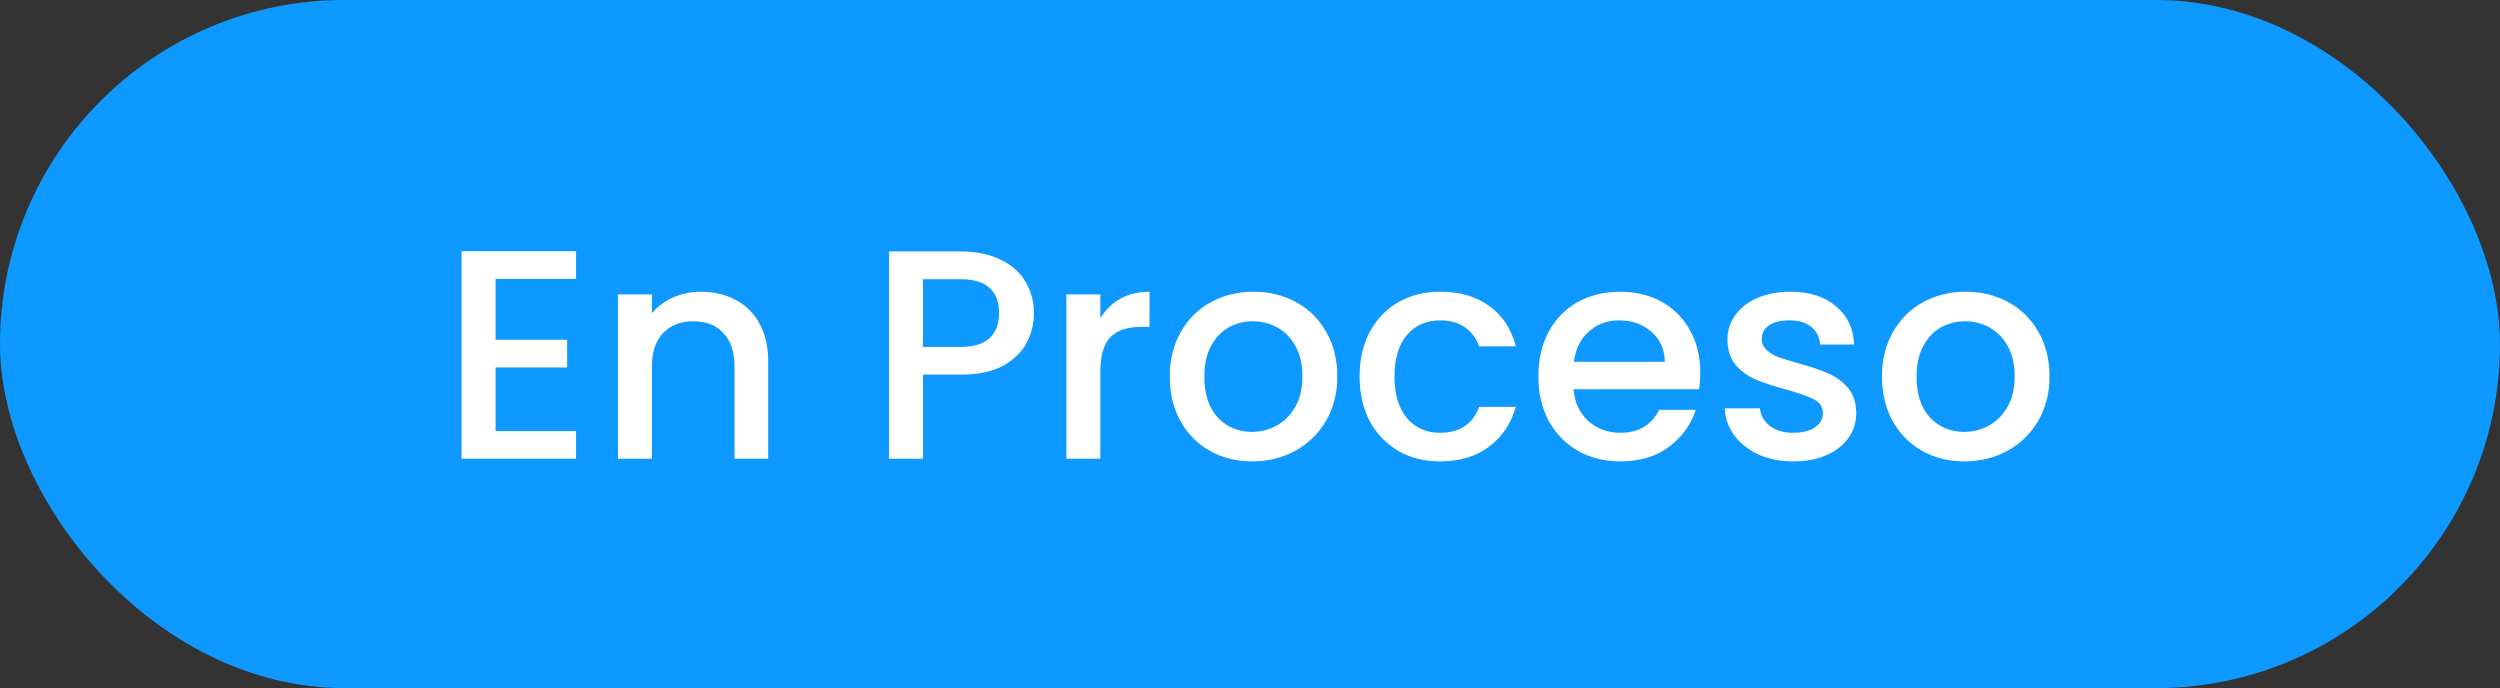 <svg width="109" height="30" viewBox="0 0 109 30" fill="none" xmlns="http://www.w3.org/2000/svg">
<rect x="0" y="0" width="109" height="30" fill="#333333" stroke="none"/>
<rect width="109" height="30" rx="15" fill="#0D99FF"/>
<path d="M21.607 12.161V14.813H24.727V16.022H21.607V18.791H25.117V20H20.125V10.952H25.117V12.161H21.607ZM30.556 12.72C31.12 12.72 31.622 12.837 32.064 13.071C32.515 13.305 32.866 13.652 33.117 14.111C33.369 14.57 33.494 15.125 33.494 15.775V20H32.025V15.996C32.025 15.355 31.865 14.865 31.544 14.527C31.224 14.18 30.786 14.007 30.231 14.007C29.677 14.007 29.235 14.18 28.905 14.527C28.585 14.865 28.424 15.355 28.424 15.996V20H26.942V12.837H28.424V13.656C28.667 13.361 28.975 13.132 29.347 12.967C29.729 12.802 30.132 12.72 30.556 12.72ZM45.08 13.656C45.08 14.115 44.971 14.549 44.755 14.956C44.538 15.363 44.191 15.697 43.715 15.957C43.238 16.208 42.627 16.334 41.882 16.334H40.244V20H38.762V10.965H41.882C42.575 10.965 43.16 11.086 43.637 11.329C44.122 11.563 44.482 11.884 44.716 12.291C44.958 12.698 45.08 13.153 45.08 13.656ZM41.882 15.125C42.445 15.125 42.865 14.999 43.143 14.748C43.42 14.488 43.559 14.124 43.559 13.656C43.559 12.668 43 12.174 41.882 12.174H40.244V15.125H41.882ZM47.975 13.877C48.192 13.513 48.478 13.231 48.833 13.032C49.197 12.824 49.626 12.72 50.12 12.72V14.254H49.743C49.162 14.254 48.72 14.401 48.417 14.696C48.122 14.991 47.975 15.502 47.975 16.23V20H46.493V12.837H47.975V13.877ZM54.589 20.117C53.913 20.117 53.302 19.965 52.756 19.662C52.21 19.35 51.781 18.917 51.469 18.362C51.157 17.799 51.001 17.149 51.001 16.412C51.001 15.684 51.162 15.038 51.482 14.475C51.803 13.912 52.241 13.478 52.795 13.175C53.35 12.872 53.97 12.72 54.654 12.72C55.339 12.72 55.959 12.872 56.513 13.175C57.068 13.478 57.506 13.912 57.826 14.475C58.147 15.038 58.307 15.684 58.307 16.412C58.307 17.14 58.143 17.786 57.813 18.349C57.484 18.912 57.033 19.35 56.461 19.662C55.898 19.965 55.274 20.117 54.589 20.117ZM54.589 18.83C54.971 18.83 55.326 18.739 55.655 18.557C55.993 18.375 56.266 18.102 56.474 17.738C56.682 17.374 56.786 16.932 56.786 16.412C56.786 15.892 56.687 15.454 56.487 15.099C56.288 14.735 56.024 14.462 55.694 14.28C55.365 14.098 55.01 14.007 54.628 14.007C54.247 14.007 53.892 14.098 53.562 14.28C53.242 14.462 52.986 14.735 52.795 15.099C52.605 15.454 52.509 15.892 52.509 16.412C52.509 17.183 52.704 17.781 53.094 18.206C53.493 18.622 53.991 18.83 54.589 18.83ZM59.278 16.412C59.278 15.675 59.426 15.03 59.72 14.475C60.024 13.912 60.44 13.478 60.968 13.175C61.497 12.872 62.104 12.72 62.788 12.72C63.655 12.72 64.37 12.928 64.933 13.344C65.505 13.751 65.891 14.336 66.09 15.099H64.491C64.361 14.744 64.153 14.466 63.867 14.267C63.581 14.068 63.222 13.968 62.788 13.968C62.182 13.968 61.696 14.185 61.332 14.618C60.977 15.043 60.799 15.641 60.799 16.412C60.799 17.183 60.977 17.786 61.332 18.219C61.696 18.652 62.182 18.869 62.788 18.869C63.646 18.869 64.214 18.492 64.491 17.738H66.09C65.882 18.466 65.492 19.047 64.92 19.48C64.348 19.905 63.638 20.117 62.788 20.117C62.104 20.117 61.497 19.965 60.968 19.662C60.44 19.35 60.024 18.917 59.72 18.362C59.426 17.799 59.278 17.149 59.278 16.412ZM74.132 16.243C74.132 16.512 74.115 16.754 74.08 16.971H68.607C68.651 17.543 68.863 18.002 69.244 18.349C69.626 18.696 70.094 18.869 70.648 18.869C71.446 18.869 72.009 18.535 72.338 17.868H73.937C73.721 18.527 73.326 19.068 72.754 19.493C72.191 19.909 71.489 20.117 70.648 20.117C69.964 20.117 69.348 19.965 68.802 19.662C68.265 19.35 67.84 18.917 67.528 18.362C67.225 17.799 67.073 17.149 67.073 16.412C67.073 15.675 67.221 15.03 67.515 14.475C67.819 13.912 68.239 13.478 68.776 13.175C69.322 12.872 69.946 12.72 70.648 12.72C71.324 12.72 71.927 12.867 72.455 13.162C72.984 13.457 73.396 13.873 73.69 14.41C73.985 14.939 74.132 15.55 74.132 16.243ZM72.585 15.775C72.577 15.229 72.382 14.791 72 14.462C71.619 14.133 71.147 13.968 70.583 13.968C70.072 13.968 69.634 14.133 69.27 14.462C68.906 14.783 68.69 15.22 68.62 15.775H72.585ZM78.191 20.117C77.627 20.117 77.12 20.017 76.67 19.818C76.228 19.61 75.877 19.333 75.617 18.986C75.357 18.631 75.218 18.236 75.201 17.803H76.735C76.761 18.106 76.904 18.362 77.164 18.57C77.432 18.769 77.766 18.869 78.165 18.869C78.581 18.869 78.901 18.791 79.127 18.635C79.361 18.47 79.478 18.262 79.478 18.011C79.478 17.742 79.348 17.543 79.088 17.413C78.836 17.283 78.433 17.14 77.879 16.984C77.341 16.837 76.904 16.694 76.566 16.555C76.228 16.416 75.933 16.204 75.682 15.918C75.439 15.632 75.318 15.255 75.318 14.787C75.318 14.406 75.43 14.059 75.656 13.747C75.881 13.426 76.202 13.175 76.618 12.993C77.042 12.811 77.528 12.72 78.074 12.72C78.888 12.72 79.543 12.928 80.037 13.344C80.539 13.751 80.808 14.31 80.843 15.021H79.361C79.335 14.7 79.205 14.445 78.971 14.254C78.737 14.063 78.42 13.968 78.022 13.968C77.632 13.968 77.333 14.042 77.125 14.189C76.917 14.336 76.813 14.531 76.813 14.774C76.813 14.965 76.882 15.125 77.021 15.255C77.159 15.385 77.328 15.489 77.528 15.567C77.727 15.636 78.022 15.727 78.412 15.84C78.932 15.979 79.356 16.122 79.686 16.269C80.024 16.408 80.314 16.616 80.557 16.893C80.799 17.17 80.925 17.539 80.934 17.998C80.934 18.405 80.821 18.769 80.596 19.09C80.37 19.411 80.05 19.662 79.634 19.844C79.226 20.026 78.745 20.117 78.191 20.117ZM85.642 20.117C84.966 20.117 84.355 19.965 83.809 19.662C83.263 19.35 82.834 18.917 82.522 18.362C82.21 17.799 82.054 17.149 82.054 16.412C82.054 15.684 82.214 15.038 82.535 14.475C82.856 13.912 83.293 13.478 83.848 13.175C84.403 12.872 85.022 12.72 85.707 12.72C86.392 12.72 87.011 12.872 87.566 13.175C88.121 13.478 88.558 13.912 88.879 14.475C89.2 15.038 89.36 15.684 89.36 16.412C89.36 17.14 89.195 17.786 88.866 18.349C88.537 18.912 88.086 19.35 87.514 19.662C86.951 19.965 86.327 20.117 85.642 20.117ZM85.642 18.83C86.023 18.83 86.379 18.739 86.708 18.557C87.046 18.375 87.319 18.102 87.527 17.738C87.735 17.374 87.839 16.932 87.839 16.412C87.839 15.892 87.739 15.454 87.54 15.099C87.341 14.735 87.076 14.462 86.747 14.28C86.418 14.098 86.062 14.007 85.681 14.007C85.3 14.007 84.944 14.098 84.615 14.28C84.294 14.462 84.039 14.735 83.848 15.099C83.657 15.454 83.562 15.892 83.562 16.412C83.562 17.183 83.757 17.781 84.147 18.206C84.546 18.622 85.044 18.83 85.642 18.83Z" fill="white"/>
</svg>
